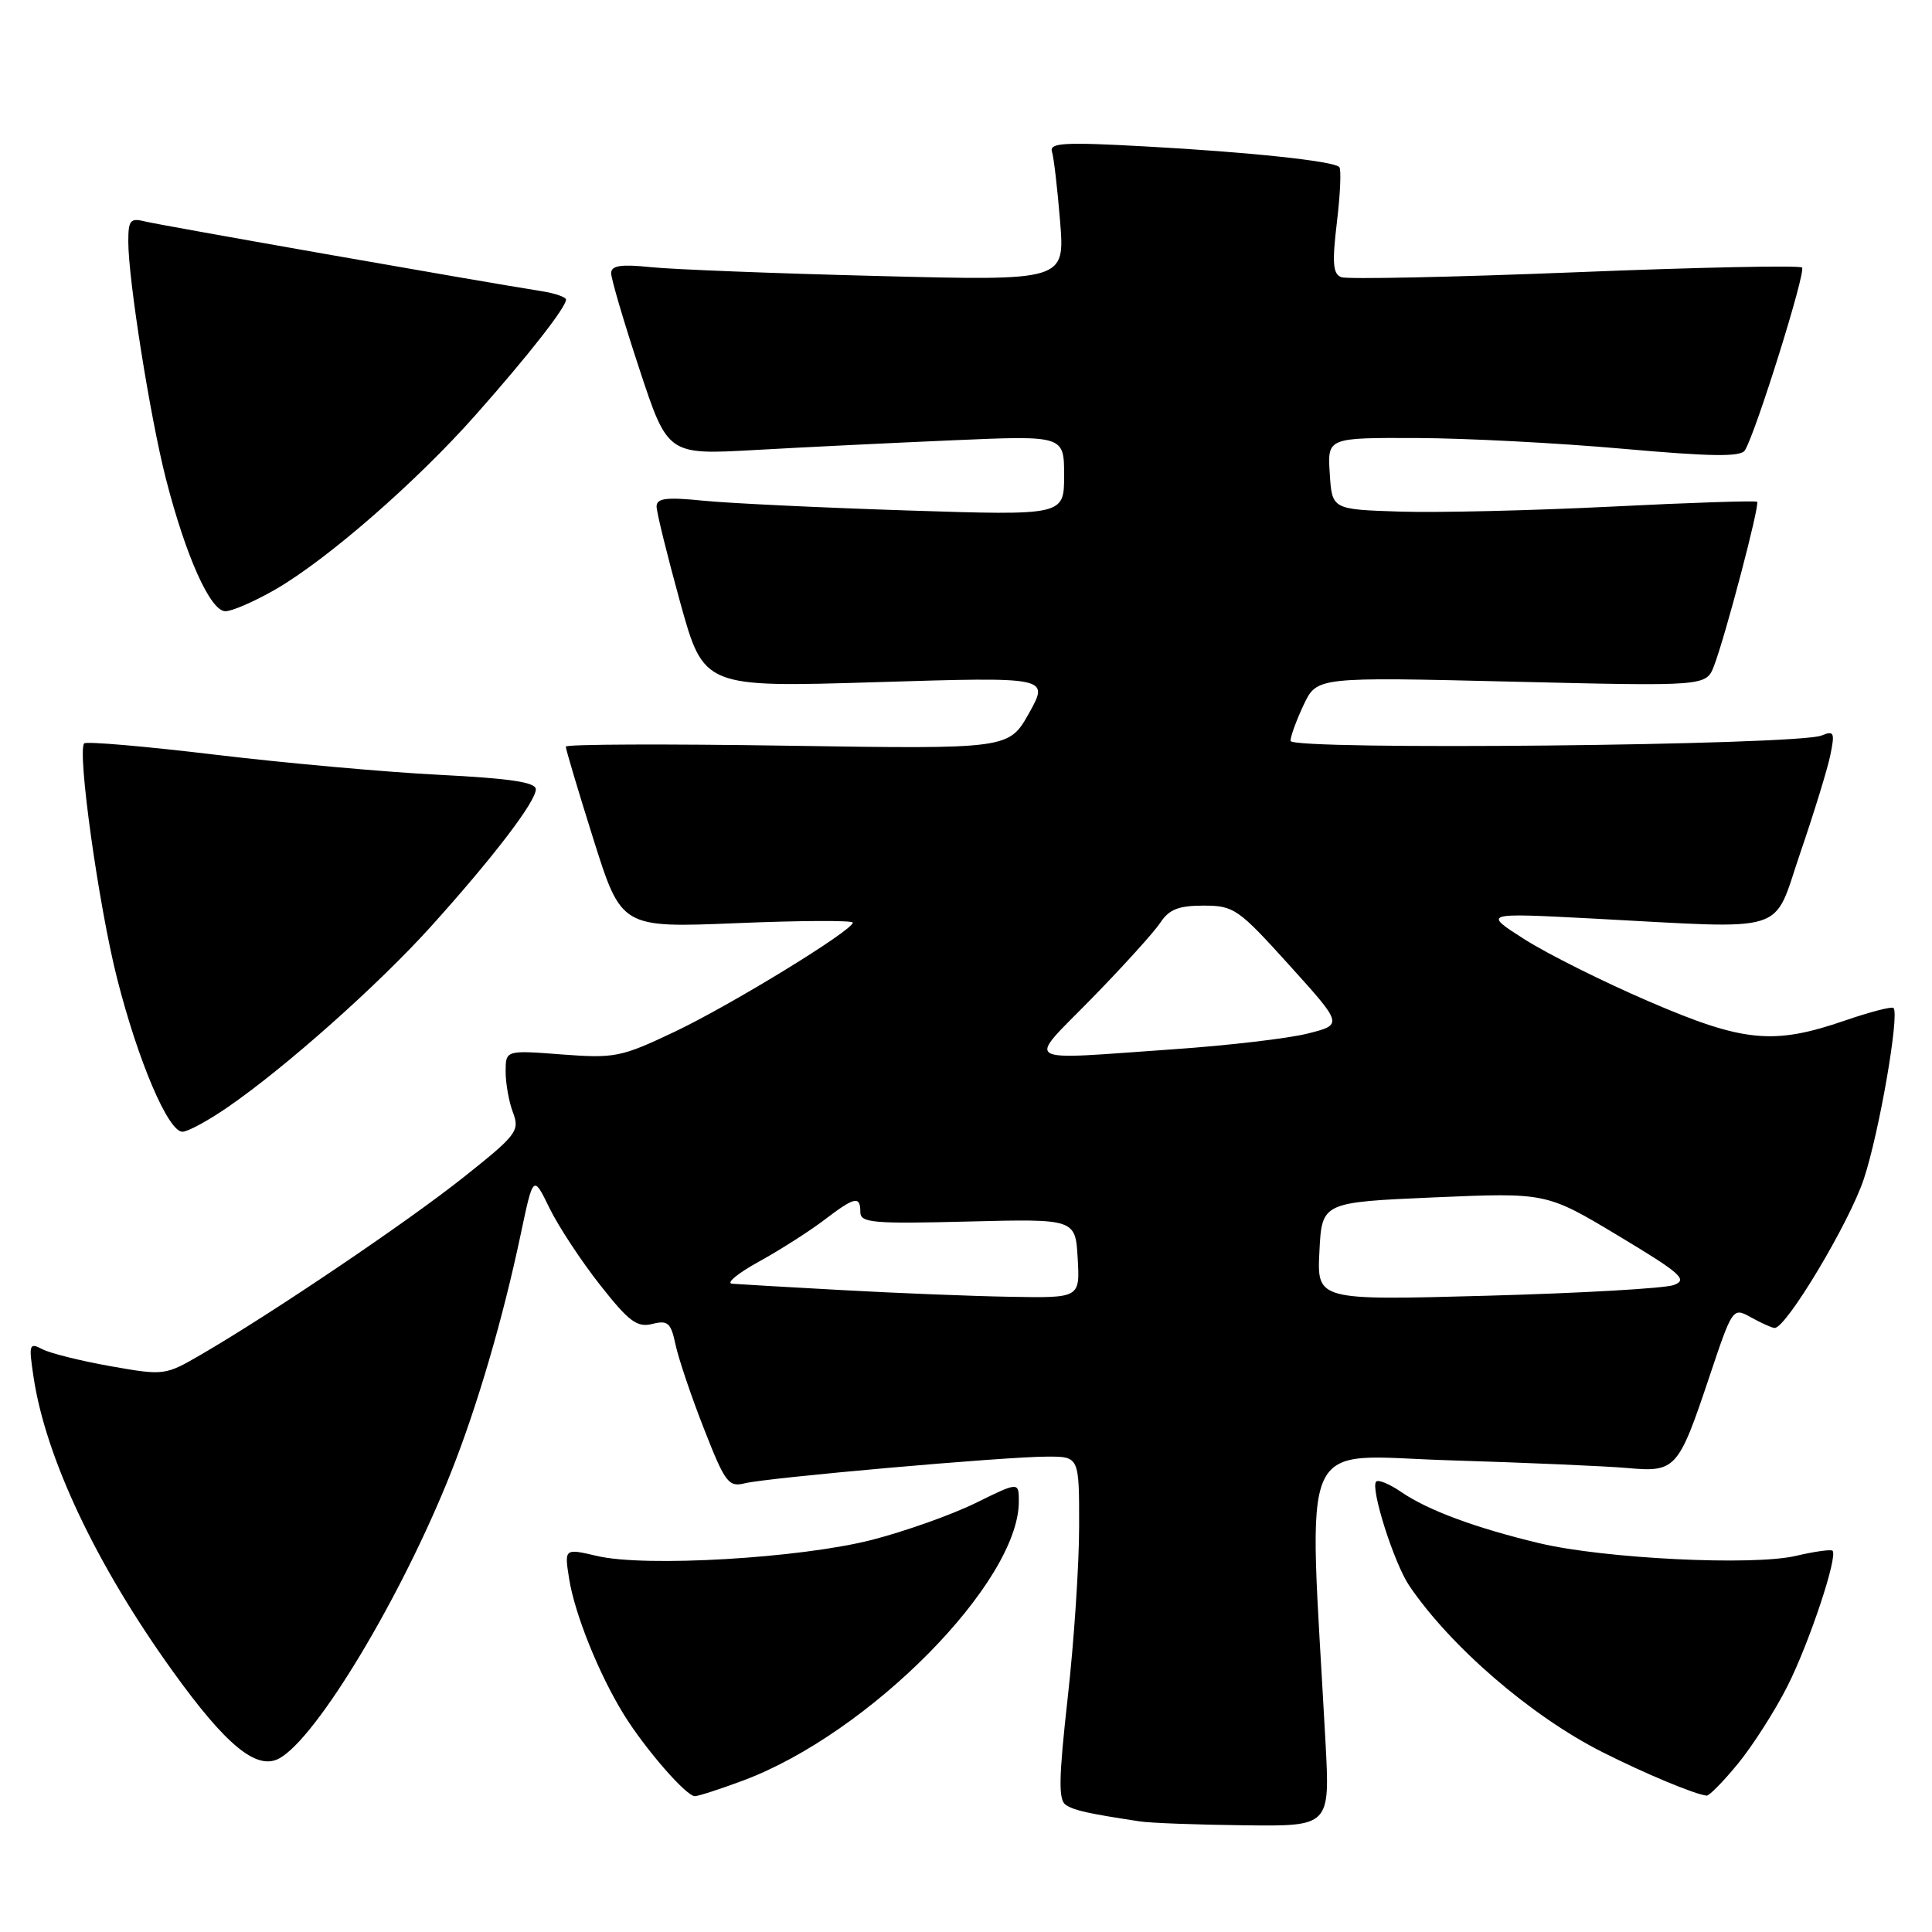 <?xml version="1.0" encoding="UTF-8" standalone="no"?>
<!DOCTYPE svg PUBLIC "-//W3C//DTD SVG 1.1//EN" "http://www.w3.org/Graphics/SVG/1.1/DTD/svg11.dtd" >
<svg xmlns="http://www.w3.org/2000/svg" xmlns:xlink="http://www.w3.org/1999/xlink" version="1.1" viewBox="0 0 256 256">
 <g >
 <path fill="currentColor"
d=" M 175.63 230.75 C 173.37 189.05 171.67 192.89 192.12 193.50 C 202.23 193.81 212.81 194.27 215.63 194.52 C 222.03 195.10 222.39 194.70 226.46 182.55 C 229.59 173.21 229.59 173.21 232.04 174.57 C 233.39 175.32 234.79 175.95 235.14 175.96 C 236.65 176.05 245.07 161.98 246.98 156.18 C 249.02 150.00 251.72 134.39 250.90 133.56 C 250.67 133.34 247.79 134.08 244.49 135.22 C 235.00 138.49 231.05 138.11 218.50 132.70 C 212.45 130.10 205.03 126.39 202.00 124.46 C 196.50 120.95 196.50 120.95 211.00 121.71 C 237.49 123.10 234.80 123.95 238.55 113.00 C 240.34 107.78 242.13 101.97 242.52 100.10 C 243.15 97.05 243.03 96.78 241.36 97.46 C 238.18 98.77 171.00 99.45 171.00 98.17 C 171.00 97.57 171.79 95.41 172.75 93.38 C 174.50 89.70 174.50 89.70 200.29 90.32 C 226.07 90.94 226.07 90.94 227.12 88.22 C 228.64 84.24 233.21 66.87 232.83 66.49 C 232.65 66.32 223.95 66.60 213.50 67.13 C 203.05 67.65 190.45 67.95 185.50 67.79 C 176.50 67.50 176.50 67.50 176.20 62.75 C 175.89 58.00 175.89 58.00 187.70 58.04 C 194.19 58.06 206.47 58.70 214.99 59.46 C 226.79 60.51 230.65 60.56 231.21 59.67 C 232.65 57.35 239.33 36.00 238.78 35.45 C 238.47 35.14 224.93 35.42 208.68 36.08 C 192.43 36.73 178.50 37.02 177.73 36.73 C 176.61 36.30 176.50 34.85 177.15 29.41 C 177.60 25.68 177.74 22.41 177.46 22.13 C 176.67 21.34 165.62 20.16 151.72 19.40 C 141.00 18.81 139.02 18.92 139.39 20.10 C 139.64 20.87 140.12 25.03 140.47 29.35 C 141.10 37.21 141.10 37.21 116.30 36.57 C 102.66 36.23 89.14 35.70 86.25 35.40 C 82.30 34.99 81.00 35.18 80.98 36.18 C 80.97 36.91 82.65 42.62 84.72 48.89 C 88.47 60.27 88.47 60.27 99.99 59.63 C 106.32 59.27 118.14 58.69 126.25 58.34 C 141.00 57.70 141.00 57.70 141.00 63.00 C 141.00 68.31 141.00 68.31 120.25 67.64 C 108.84 67.27 96.69 66.69 93.25 66.35 C 88.29 65.85 87.00 66.01 87.00 67.11 C 87.00 67.88 88.41 73.58 90.12 79.79 C 93.25 91.09 93.25 91.09 116.14 90.39 C 139.03 89.69 139.03 89.69 136.36 94.48 C 133.68 99.26 133.68 99.26 104.34 98.81 C 88.20 98.56 74.99 98.61 74.97 98.93 C 74.96 99.24 76.61 104.78 78.64 111.23 C 82.34 122.95 82.34 122.95 97.67 122.32 C 106.10 121.97 113.00 121.94 113.00 122.25 C 113.00 123.28 96.90 133.15 89.36 136.73 C 82.30 140.08 81.46 140.25 74.44 139.72 C 67.00 139.15 67.00 139.15 67.00 142.01 C 67.00 143.58 67.44 146.03 67.98 147.44 C 68.89 149.84 68.46 150.41 61.40 156.01 C 53.96 161.93 36.11 173.98 26.66 179.48 C 21.88 182.26 21.75 182.28 14.66 181.03 C 10.72 180.33 6.65 179.32 5.62 178.78 C 3.87 177.86 3.79 178.11 4.44 182.43 C 6.04 193.15 12.74 207.33 22.84 221.38 C 29.93 231.26 34.00 234.61 36.98 233.01 C 41.94 230.36 53.28 211.47 59.80 195.00 C 63.29 186.19 66.66 174.64 68.99 163.58 C 70.66 155.66 70.66 155.66 72.81 160.08 C 74.00 162.51 77.01 167.09 79.51 170.26 C 83.33 175.12 84.42 175.93 86.43 175.43 C 88.49 174.91 88.90 175.27 89.51 178.17 C 89.90 180.00 91.59 185.02 93.28 189.32 C 96.06 196.44 96.54 197.08 98.66 196.55 C 101.65 195.80 133.18 193.01 138.75 193.01 C 143.00 193.00 143.00 193.00 142.99 202.25 C 142.99 207.34 142.31 217.55 141.48 224.93 C 140.28 235.70 140.23 238.53 141.24 239.17 C 142.40 239.91 144.11 240.29 151.00 241.34 C 152.38 241.56 158.62 241.79 164.87 241.86 C 176.24 242.00 176.24 242.00 175.63 230.75 Z  M 98.52 235.91 C 115.22 229.66 135.00 209.64 135.00 198.97 C 135.00 196.34 135.00 196.34 129.25 199.17 C 126.09 200.72 119.90 202.92 115.50 204.05 C 106.04 206.47 85.52 207.68 79.14 206.18 C 74.77 205.16 74.77 205.16 75.42 209.23 C 76.17 213.92 79.38 221.87 82.66 227.18 C 85.49 231.75 90.92 238.00 92.07 238.00 C 92.54 238.00 95.44 237.06 98.52 235.91 Z  M 230.31 233.67 C 232.26 231.28 235.21 226.67 236.85 223.42 C 239.75 217.66 243.56 206.22 242.82 205.48 C 242.61 205.28 240.43 205.58 237.97 206.16 C 232.25 207.50 212.58 206.53 204.00 204.49 C 195.57 202.48 189.20 200.12 185.69 197.71 C 184.15 196.65 182.64 196.02 182.35 196.32 C 181.54 197.13 184.72 207.14 186.73 210.11 C 192.22 218.20 202.89 227.40 212.30 232.15 C 217.92 234.99 224.53 237.75 226.13 237.93 C 226.48 237.97 228.36 236.05 230.31 233.67 Z  M 30.17 146.71 C 37.84 141.43 50.07 130.55 57.08 122.79 C 65.33 113.64 71.00 106.23 71.00 104.58 C 71.00 103.65 67.55 103.14 58.25 102.67 C 51.24 102.32 37.89 101.12 28.59 100.01 C 19.29 98.89 11.45 98.22 11.16 98.50 C 10.20 99.47 13.07 120.02 15.51 129.63 C 18.30 140.63 22.31 150.02 24.19 149.96 C 24.91 149.95 27.60 148.48 30.17 146.71 Z  M 36.50 78.10 C 43.40 74.11 55.22 63.81 63.07 54.93 C 70.02 47.09 75.00 40.72 75.00 39.70 C 75.00 39.37 73.54 38.86 71.75 38.58 C 63.70 37.31 21.27 29.85 19.25 29.35 C 17.26 28.85 17.00 29.16 17.00 32.01 C 17.00 37.05 19.88 55.21 21.98 63.43 C 24.62 73.73 27.88 81.00 29.87 80.99 C 30.77 80.99 33.75 79.68 36.50 78.10 Z  M 111.50 170.94 C 104.35 170.55 97.83 170.17 97.00 170.10 C 96.17 170.02 97.79 168.70 100.58 167.16 C 103.38 165.62 107.24 163.15 109.18 161.68 C 113.25 158.57 114.00 158.40 114.00 160.61 C 114.00 162.03 115.66 162.18 128.25 161.86 C 142.50 161.50 142.50 161.50 142.80 166.75 C 143.10 172.00 143.10 172.00 133.80 171.83 C 128.69 171.74 118.65 171.34 111.50 170.94 Z  M 174.83 165.81 C 175.16 159.31 175.16 159.31 190.03 158.66 C 204.90 158.02 204.90 158.02 214.43 163.74 C 222.75 168.74 223.69 169.57 221.79 170.27 C 220.59 170.72 209.46 171.35 197.06 171.69 C 174.50 172.31 174.50 172.31 174.83 165.81 Z  M 144.70 132.26 C 148.86 128.00 152.93 123.50 153.75 122.26 C 154.90 120.50 156.17 120.00 159.47 120.00 C 163.50 120.00 164.07 120.40 170.84 127.89 C 177.96 135.77 177.96 135.77 173.28 136.95 C 170.71 137.60 162.74 138.53 155.56 139.03 C 134.83 140.46 135.98 141.18 144.70 132.26 Z "/>
</g>
</svg>